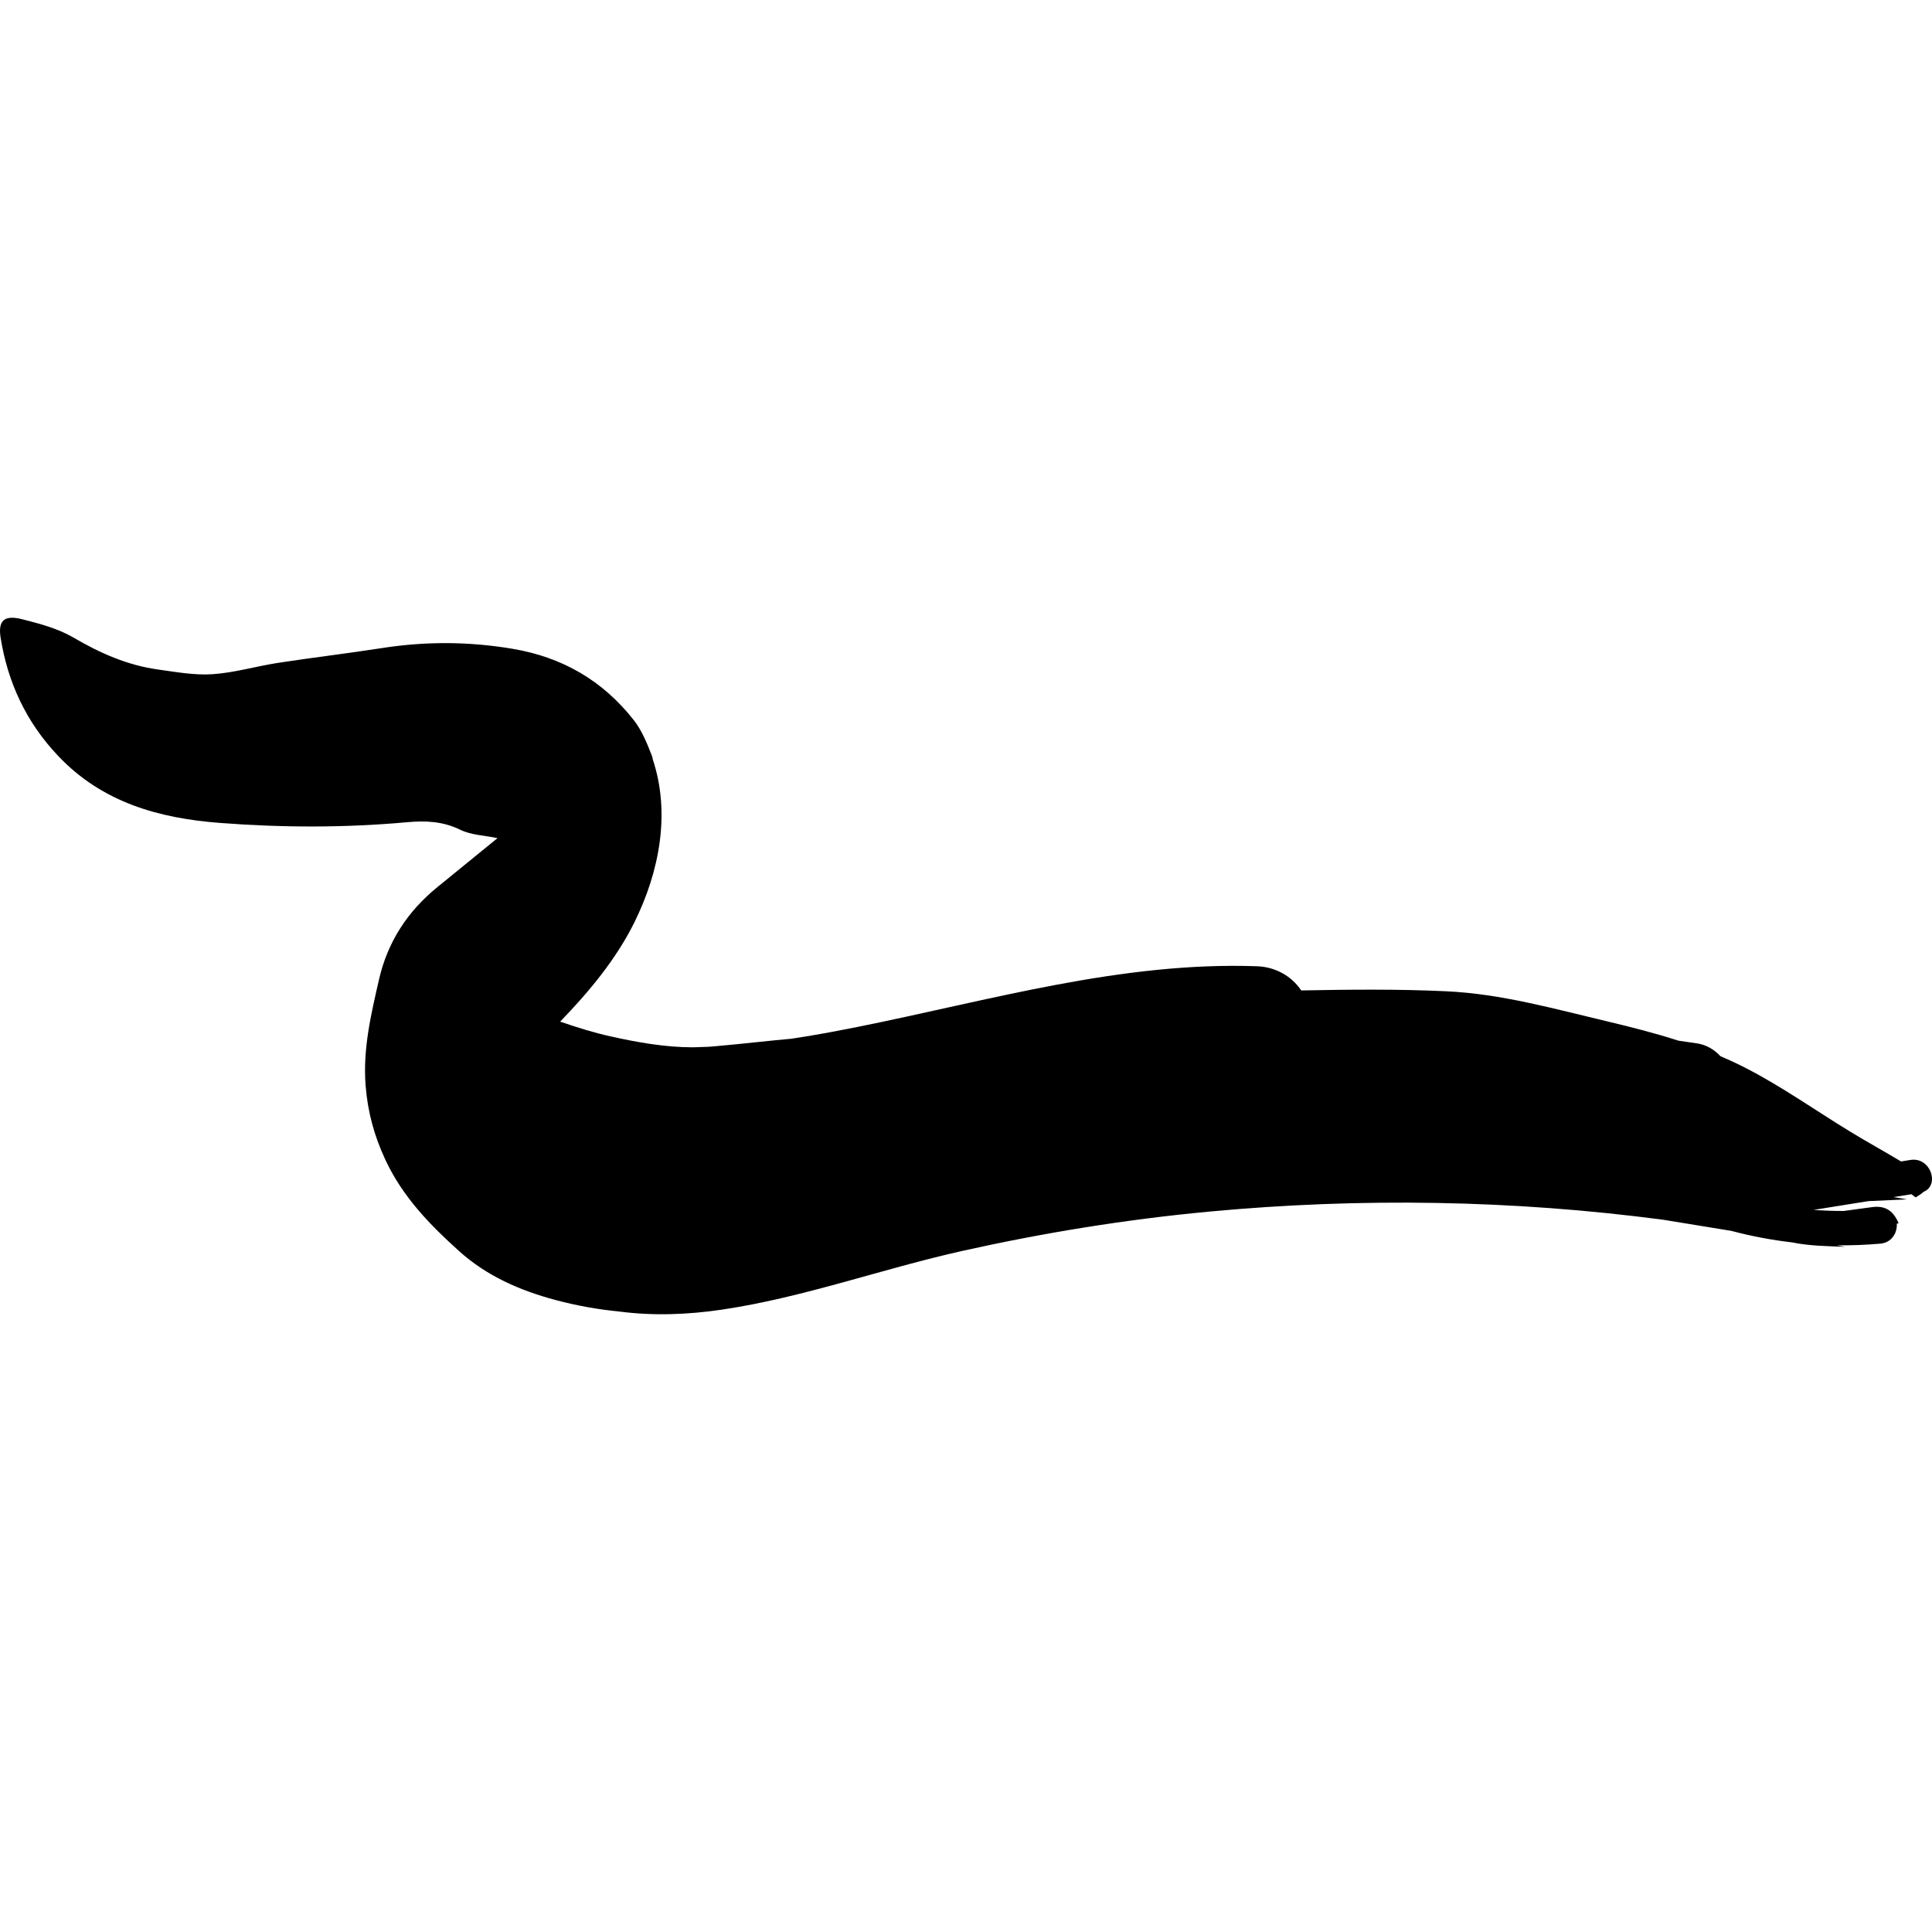 <?xml version="1.0" encoding="iso-8859-1"?>
<!-- Generator: Adobe Illustrator 16.0.0, SVG Export Plug-In . SVG Version: 6.00 Build 0)  -->
<!DOCTYPE svg PUBLIC "-//W3C//DTD SVG 1.1//EN" "http://www.w3.org/Graphics/SVG/1.1/DTD/svg11.dtd">
<svg version="1.1" id="Capa_1" xmlns="http://www.w3.org/2000/svg" xmlns:xlink="http://www.w3.org/1999/xlink" x="0px" y="0px"
	 width="577.807px" height="577.807px" viewBox="0 0 577.807 577.807" style="enable-background:new 0 0 577.807 577.807;"
	 xml:space="preserve">
<g>
	<g>
		<path d="M571.373,346.904c-0.942,0.151-1.885,0.303-2.827,0.453c-4.974-2.994-10.069-5.789-15.031-8.809
			c-10.384-6.324-20.359-13.419-31.126-18.988c-2.574-1.33-5.198-2.55-7.854-3.68c-1.848-1.991-4.21-3.419-7.005-3.831
			c-1.86-0.273-3.717-0.547-5.577-0.82c-6.916-2.224-13.986-4.035-21.103-5.721c-15.928-3.766-31.75-8.258-48.144-9.037
			c-14.492-0.689-29.037-0.534-43.554-0.261c-2.828-4.264-7.712-7.038-13.179-7.23c-40.657-1.439-79.992,10.225-119.463,18.136
			c-4.631,0.927-9.27,1.815-13.929,2.595c-1.966,0.331-3.933,0.649-5.904,0.947c-3.162,0.298-6.328,0.583-9.482,0.93
			c-4.676,0.515-9.359,0.959-14.043,1.38c-0.481,0.045-0.958,0.073-1.44,0.105c-1.498,0.065-2.995,0.118-4.492,0.151
			c-8.364-0.009-16.618-1.493-24.708-3.289c-5.067-1.126-10.041-2.701-14.982-4.395c8.658-8.968,16.704-18.592,22.208-29.714
			c7.438-15.031,10.874-32.596,5.476-48.765c-0.037-0.318-0.094-0.628-0.208-0.918c-1.453-3.753-3.02-7.674-5.476-10.796
			c-9.27-11.787-21.318-18.812-36.32-21.326c-13.076-2.19-25.969-2.231-38.997-0.199c-10.318,1.611-20.693,2.827-31.016,4.414
			c-6.557,1.008-13.019,2.946-19.596,3.395c-5.377,0.371-10.89-0.648-16.299-1.396c-9.139-1.256-17.348-4.879-25.329-9.551
			c-4.635-2.713-10.127-4.17-15.41-5.504c-5.235-1.322-7.206,0.367-6.381,5.536c2.146,13.46,7.674,25.292,17.197,35.346
			c13.244,13.981,30.188,18.657,48.45,20.053c18.691,1.428,37.401,1.478,56.104-0.229c5.308-0.485,10.571-0.261,15.708,2.269
			c3.251,1.6,7.25,1.689,11.15,2.505c-5.981,4.876-11.958,9.76-17.952,14.623c-8.951,7.267-14.924,16.414-17.499,27.699
			c-2.371,10.399-4.847,20.723-4.002,31.612c0.616,7.951,2.579,15.165,6.002,22.448c5.177,11.02,13.309,19.339,22.032,27.188
			c8.181,7.36,18.066,11.706,28.74,14.558c6.332,1.693,12.676,2.827,19.029,3.443c10.164,1.347,20.616,0.951,30.771-0.555
			c24.386-3.619,47.834-12.195,71.865-17.557c24.326-5.426,48.968-9.429,73.788-11.754c45.206-4.235,90.849-3.509,135.863,2.428
			c6.813,1.113,13.603,2.224,20.352,3.325c5.969,1.583,12.044,2.733,18.176,3.447c5.133,1.057,10.515,1.13,15.876,1.313
			c-0.828-0.15-1.657-0.298-2.485-0.448c4.342,0.053,8.694-0.106,13.032-0.494c3.419-0.306,5.059-3.264,4.899-5.928
			c0.18-0.069,0.355-0.123,0.535-0.2c-1.706-3.998-4.248-5.316-8.083-4.77c-2.786,0.396-5.577,0.767-8.368,1.134
			c-2.994-0.004-5.981-0.109-8.955-0.326c5.459-0.873,10.918-1.75,16.373-2.623c3.777-0.176,7.613-0.351,11.489-0.534
			c-1.343-0.254-2.677-0.47-4.007-0.666c1.804-0.289,3.603-0.575,5.406-0.864c0.416,0.302,0.828,0.616,1.231,0.954
			c1.017-0.587,1.816-1.142,2.416-1.685C580.198,354.416,577.383,345.942,571.373,346.904z"/>
	</g>
</g>
<g>
</g>
<g>
</g>
<g>
</g>
<g>
</g>
<g>
</g>
<g>
</g>
<g>
</g>
<g>
</g>
<g>
</g>
<g>
</g>
<g>
</g>
<g>
</g>
<g>
</g>
<g>
</g>
<g>
</g>
</svg>
